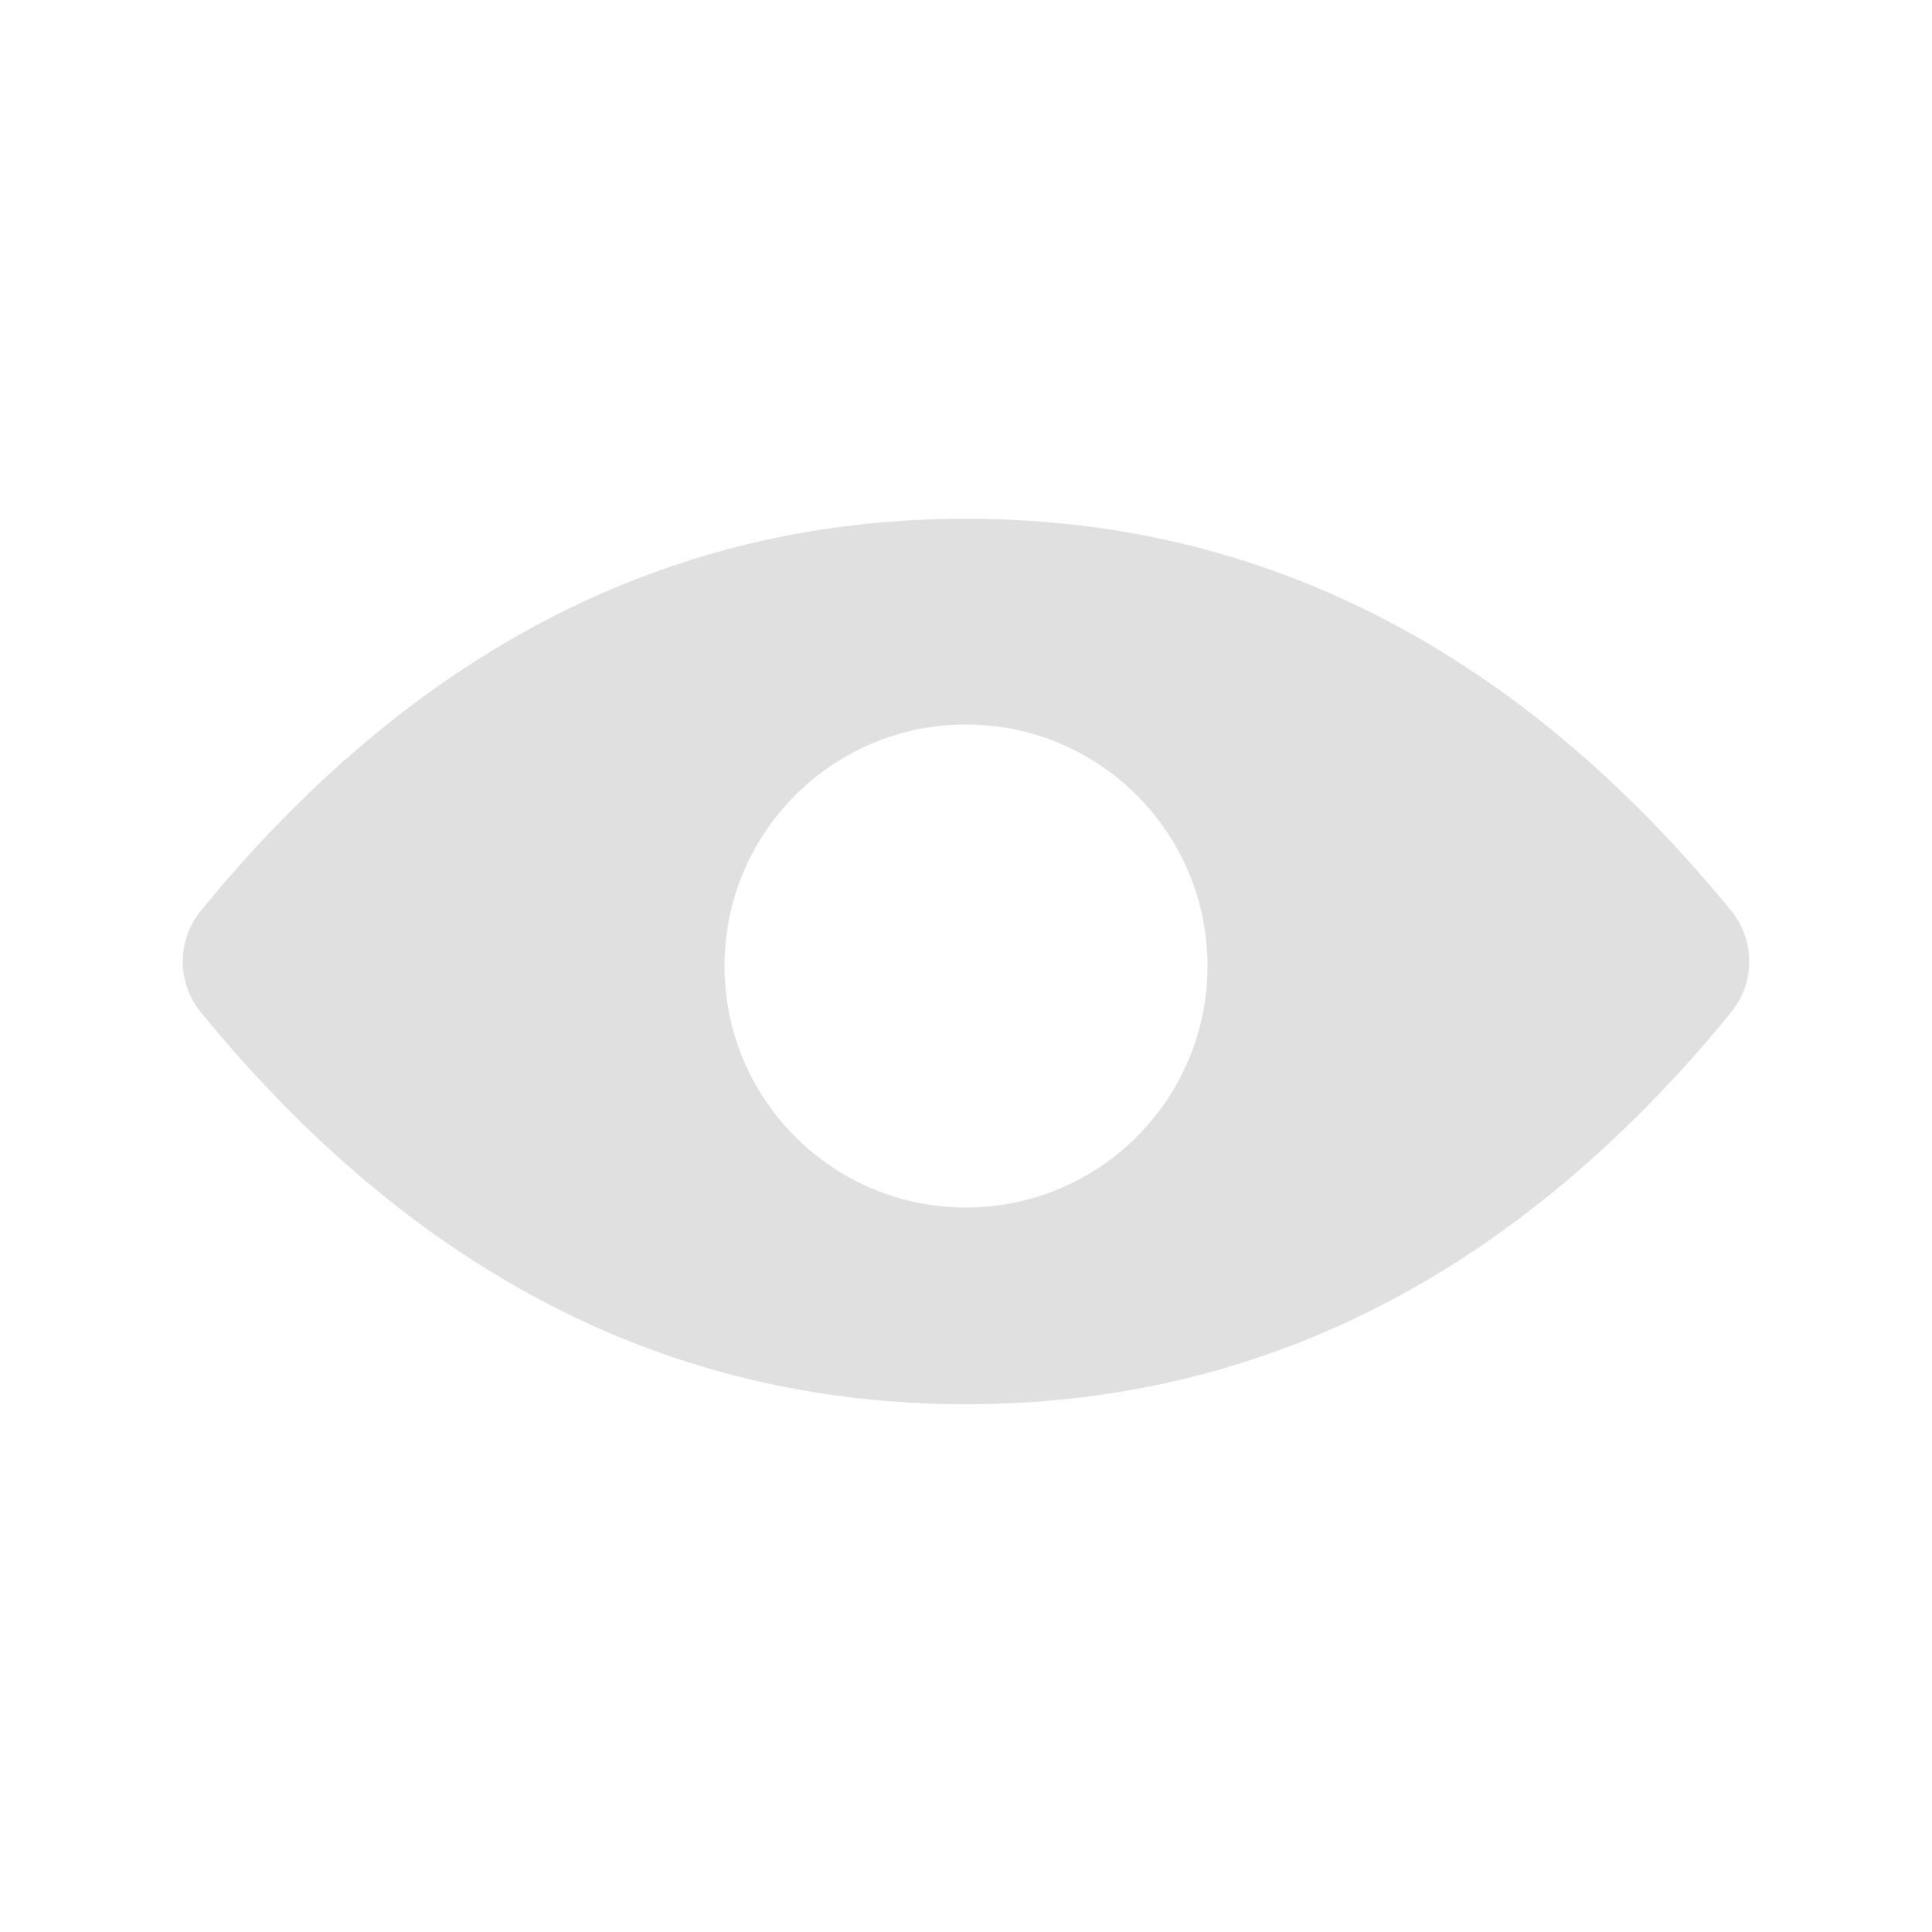 <svg xmlns="http://www.w3.org/2000/svg" width="24" height="24" viewBox="0 0 24 24">
    <g fill="none" fill-rule="evenodd">
        <path d="M0 0H24V24H0z"/>
        <path fill="#E0E0E0" d="M12 6.444c3.68 0 6.847 1.623 9.503 4.867.302.368.302.898 0 1.267l-.258.309c-2.603 3.038-5.684 4.557-9.245 4.557-3.68 0-6.847-1.622-9.503-4.866-.302-.369-.302-.899 0-1.267l.258-.309C5.358 7.964 8.44 6.444 12 6.444zM12 9c-1.657 0-3 1.343-3 3s1.343 3 3 3 3-1.343 3-3-1.343-3-3-3z"/>
    </g>
</svg>

